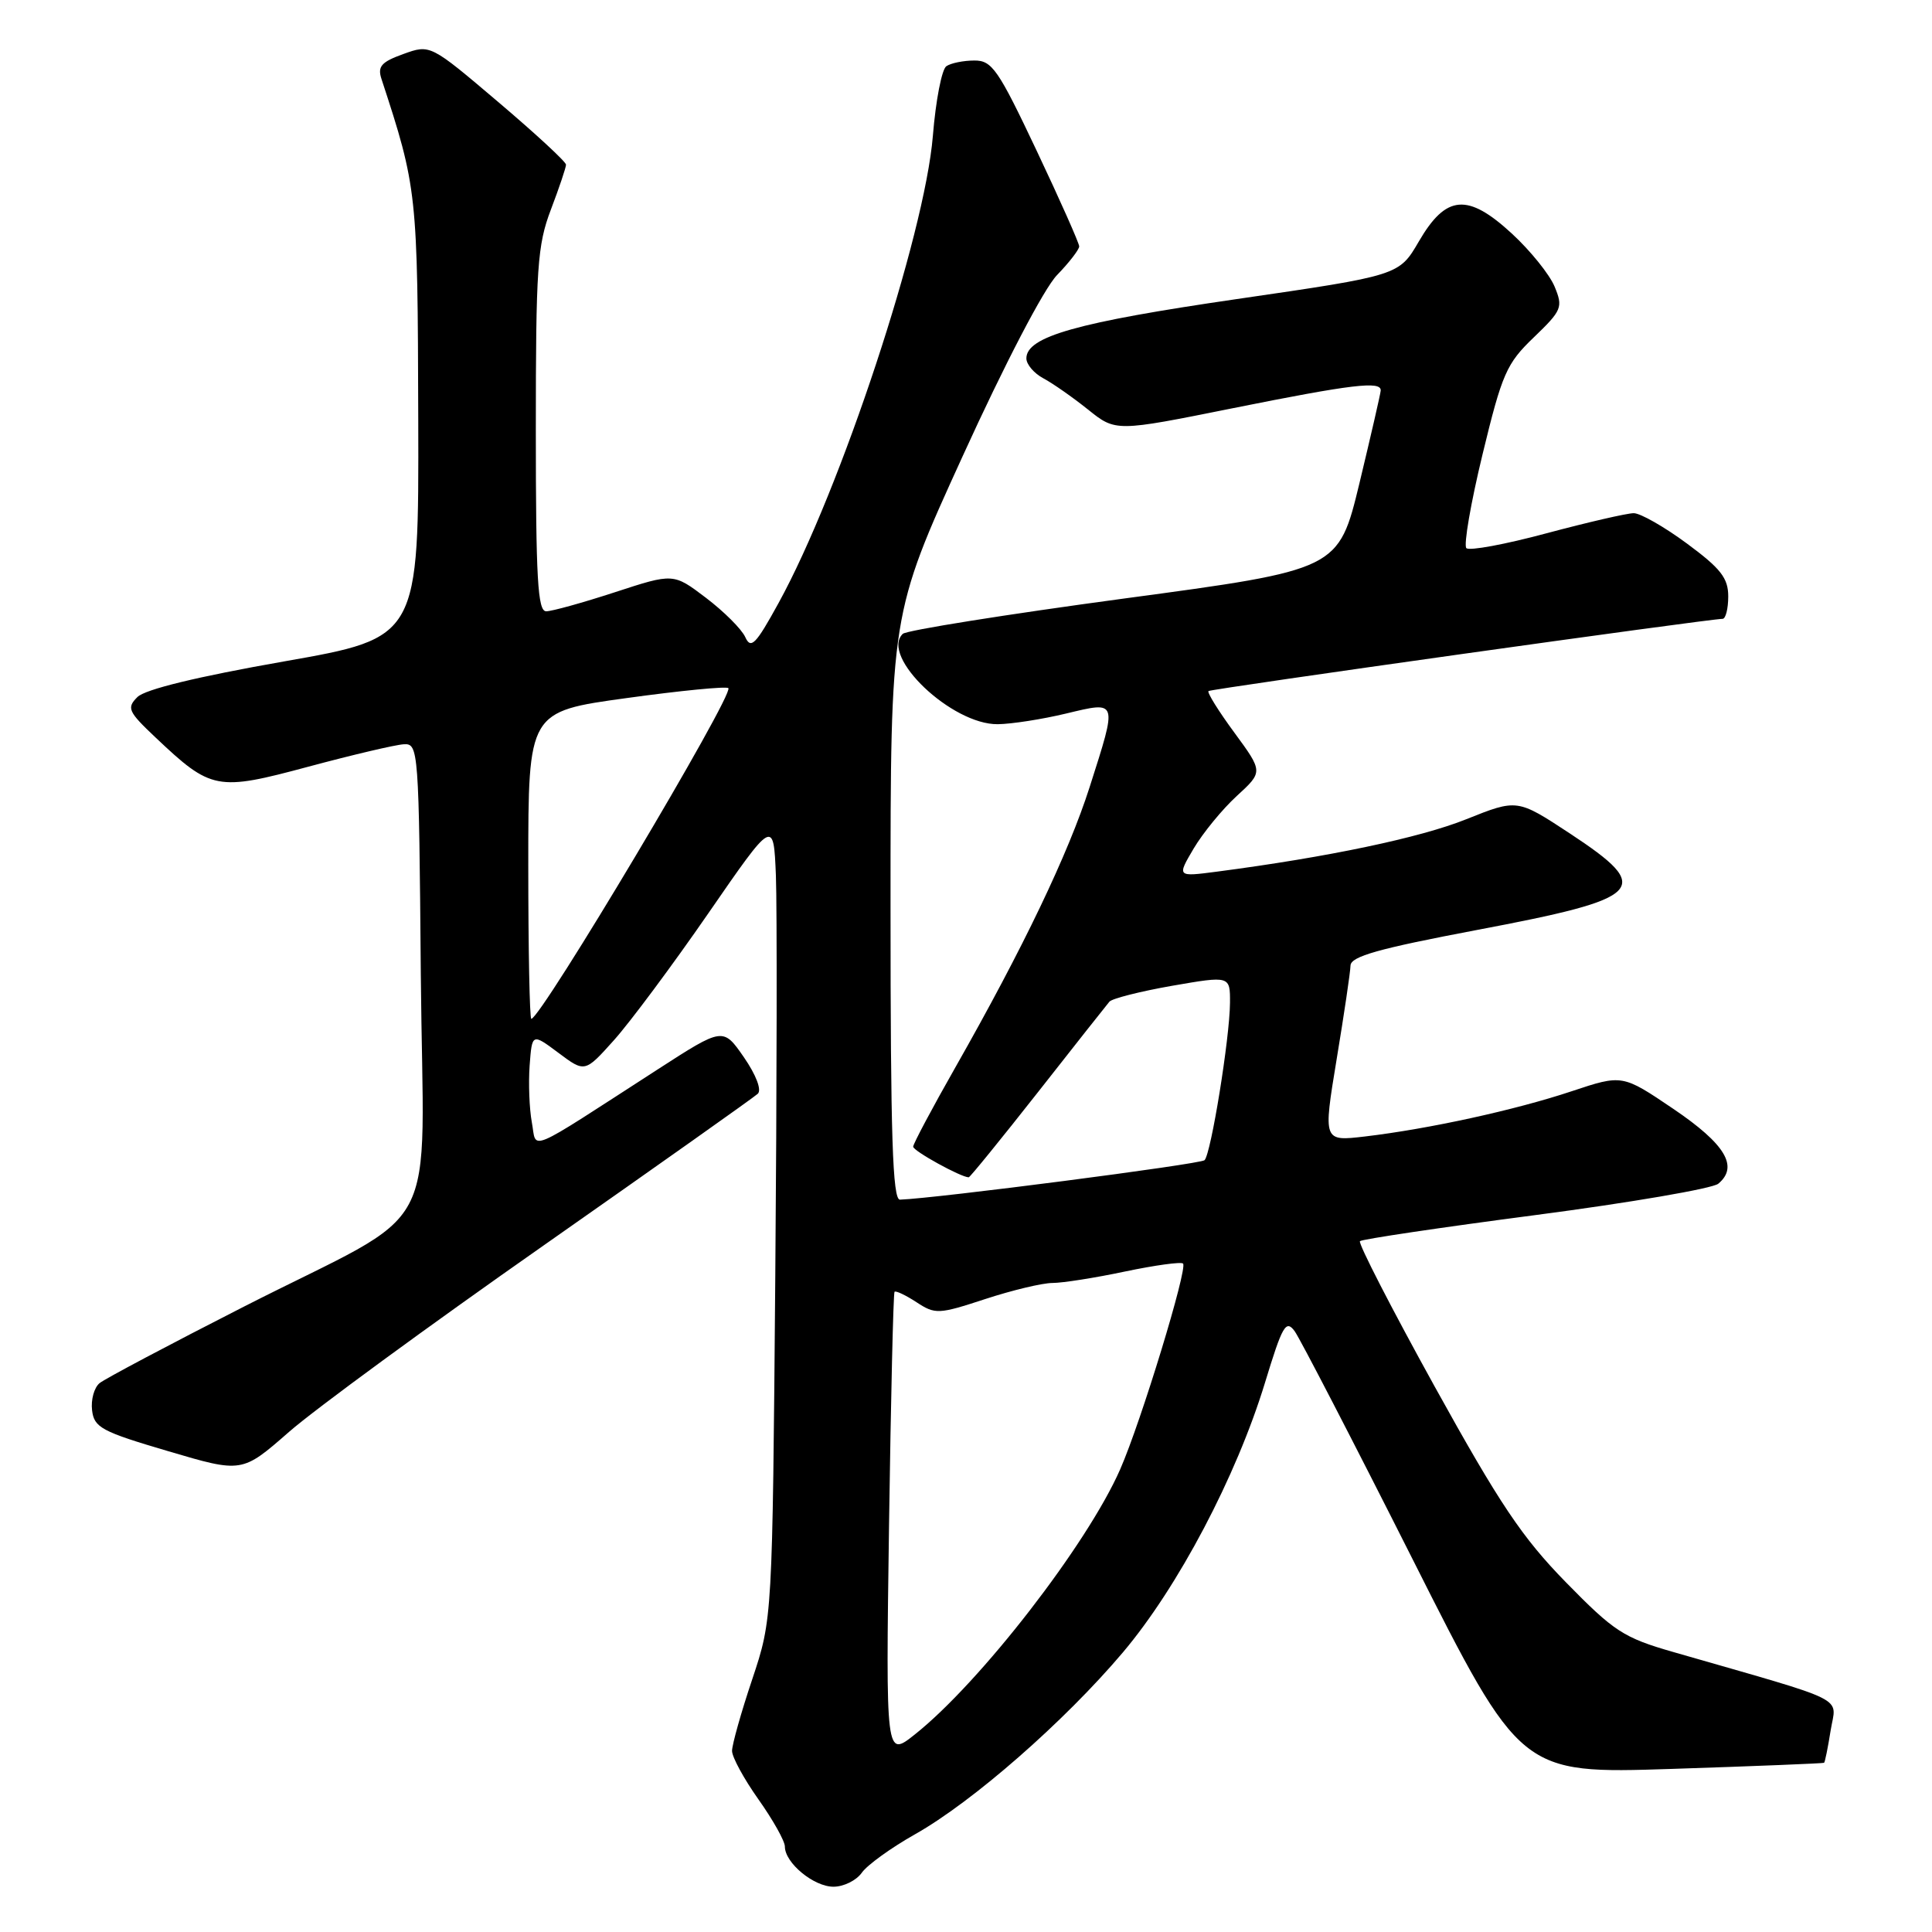 <?xml version="1.0" encoding="UTF-8" standalone="no"?>
<!DOCTYPE svg PUBLIC "-//W3C//DTD SVG 1.1//EN" "http://www.w3.org/Graphics/SVG/1.1/DTD/svg11.dtd" >
<svg xmlns="http://www.w3.org/2000/svg" xmlns:xlink="http://www.w3.org/1999/xlink" version="1.1" viewBox="0 0 256 256">
 <g >
 <path fill="currentColor"
d=" M 114.19 248.15 C 114.91 247.12 118.08 244.84 121.23 243.06 C 128.89 238.75 141.07 228.08 148.79 218.95 C 156.12 210.27 163.82 195.64 167.61 183.24 C 169.93 175.62 170.39 174.82 171.55 176.39 C 172.26 177.38 179.30 190.97 187.18 206.61 C 201.50 235.04 201.50 235.04 221.50 234.39 C 232.50 234.03 241.59 233.66 241.70 233.58 C 241.82 233.49 242.21 231.56 242.57 229.29 C 243.31 224.67 245.43 225.73 221.75 218.91 C 215.13 217.01 213.89 216.20 207.49 209.66 C 201.69 203.73 198.71 199.28 190.10 183.72 C 184.39 173.39 179.94 164.73 180.20 164.46 C 180.47 164.20 190.94 162.64 203.48 161.00 C 216.01 159.36 226.90 157.49 227.68 156.85 C 230.41 154.58 228.63 151.61 221.74 146.94 C 214.97 142.36 214.97 142.36 208.24 144.60 C 200.77 147.09 189.32 149.59 180.86 150.59 C 175.32 151.24 175.32 151.24 177.11 140.37 C 178.10 134.39 178.93 128.80 178.95 127.94 C 178.99 126.73 182.66 125.70 195.58 123.25 C 218.06 119.00 219.21 117.82 208.02 110.44 C 201.04 105.85 201.04 105.85 194.27 108.56 C 188.19 111.00 175.99 113.57 161.23 115.50 C 155.95 116.19 155.95 116.19 158.17 112.43 C 159.40 110.36 161.96 107.23 163.88 105.47 C 167.37 102.27 167.37 102.27 163.57 97.09 C 161.47 94.24 159.93 91.76 160.13 91.57 C 160.46 91.27 226.47 82.00 228.25 82.00 C 228.66 82.00 229.00 80.66 229.00 79.03 C 229.00 76.60 228.02 75.34 223.54 72.03 C 220.54 69.81 217.36 68.00 216.48 68.00 C 215.59 68.00 210.40 69.20 204.93 70.66 C 199.47 72.13 194.68 73.02 194.30 72.63 C 193.92 72.25 194.88 66.66 196.44 60.22 C 199.04 49.49 199.61 48.18 203.24 44.70 C 206.97 41.11 207.13 40.72 205.99 37.97 C 205.32 36.36 202.78 33.21 200.34 30.96 C 194.47 25.55 191.61 25.79 188.00 32.00 C 185.38 36.50 185.38 36.50 163.87 39.63 C 142.70 42.71 136.00 44.60 136.00 47.49 C 136.00 48.28 137.01 49.47 138.25 50.13 C 139.49 50.79 142.15 52.65 144.17 54.27 C 147.84 57.21 147.84 57.21 163.30 54.10 C 179.20 50.91 183.03 50.45 182.95 51.75 C 182.93 52.16 181.66 57.67 180.14 64.00 C 177.36 75.49 177.36 75.49 148.93 79.31 C 133.29 81.42 120.11 83.52 119.62 83.99 C 116.59 86.97 126.12 96.03 132.21 95.96 C 134.02 95.94 138.09 95.31 141.25 94.55 C 148.16 92.90 148.09 92.68 144.38 104.30 C 141.55 113.14 135.54 125.68 126.62 141.38 C 123.53 146.81 121.00 151.57 121.00 151.94 C 121.00 152.51 127.34 156.00 128.36 156.00 C 128.53 156.00 132.64 150.94 137.51 144.75 C 142.37 138.56 146.64 133.15 147.00 132.73 C 147.35 132.31 151.10 131.36 155.32 130.62 C 163.00 129.29 163.00 129.29 162.98 132.89 C 162.95 137.53 160.47 152.86 159.61 153.73 C 159.08 154.26 124.06 158.79 119.25 158.96 C 118.27 158.99 118.00 150.59 118.00 120.19 C 118.00 81.38 118.00 81.38 127.56 60.44 C 133.15 48.18 138.33 38.24 140.06 36.45 C 141.68 34.78 143.00 33.06 143.00 32.65 C 143.00 32.23 140.46 26.51 137.35 19.94 C 132.26 9.18 131.44 8.00 129.10 8.02 C 127.67 8.02 126.00 8.36 125.40 8.77 C 124.79 9.17 123.99 13.32 123.61 18.00 C 122.53 31.18 111.37 64.98 103.16 79.91 C 100.14 85.41 99.50 86.06 98.75 84.42 C 98.27 83.36 95.93 81.03 93.55 79.22 C 89.23 75.94 89.23 75.94 81.49 78.47 C 77.23 79.86 73.13 81.00 72.37 81.00 C 71.25 81.00 71.00 76.68 71.00 57.01 C 71.00 35.44 71.20 32.49 73.00 27.76 C 74.10 24.87 75.00 22.19 75.00 21.82 C 75.00 21.44 70.95 17.70 66.00 13.50 C 57.01 5.87 57.01 5.87 53.44 7.16 C 50.52 8.21 50.00 8.81 50.55 10.47 C 55.28 24.91 55.34 25.44 55.42 55.50 C 55.50 84.50 55.50 84.50 37.65 87.64 C 26.16 89.66 19.23 91.34 18.21 92.36 C 16.76 93.81 16.97 94.28 20.61 97.72 C 28.00 104.71 28.73 104.85 40.86 101.59 C 46.71 100.02 52.40 98.68 53.50 98.62 C 55.45 98.50 55.51 99.21 55.76 129.17 C 56.07 165.15 59.09 159.50 32.27 173.16 C 22.50 178.14 13.91 182.69 13.20 183.27 C 12.48 183.85 12.03 185.47 12.20 186.87 C 12.47 189.16 13.46 189.69 22.29 192.29 C 32.07 195.18 32.07 195.18 38.29 189.74 C 41.70 186.75 56.88 175.64 72.00 165.05 C 87.12 154.45 99.91 145.40 100.41 144.93 C 100.95 144.43 100.19 142.44 98.57 140.09 C 95.81 136.11 95.81 136.11 87.15 141.70 C 69.34 153.20 71.17 152.43 70.47 148.71 C 70.14 146.92 70.01 143.53 70.18 141.18 C 70.50 136.90 70.50 136.90 74.00 139.51 C 77.50 142.13 77.50 142.13 81.37 137.81 C 83.49 135.44 89.12 127.88 93.87 121.00 C 102.50 108.50 102.50 108.50 102.81 116.00 C 102.97 120.12 102.94 143.97 102.73 169.00 C 102.35 214.50 102.35 214.50 99.68 222.50 C 98.20 226.90 97.00 231.18 97.00 232.00 C 97.00 232.83 98.58 235.72 100.50 238.43 C 102.42 241.14 104.00 243.95 104.00 244.68 C 104.00 246.84 107.82 250.00 110.44 250.00 C 111.79 250.00 113.47 249.17 114.19 248.15 Z  M 117.80 202.19 C 118.04 185.31 118.37 171.35 118.53 171.17 C 118.69 170.99 120.00 171.61 121.44 172.55 C 123.93 174.18 124.36 174.16 130.55 172.13 C 134.12 170.96 138.13 170.00 139.46 170.00 C 140.78 170.00 145.12 169.32 149.08 168.48 C 153.05 167.65 156.51 167.17 156.76 167.43 C 157.40 168.06 151.20 188.37 148.44 194.67 C 144.09 204.61 129.86 222.98 121.20 229.84 C 117.37 232.88 117.37 232.88 117.80 202.19 Z  M 70.00 114.64 C 70.00 94.29 70.00 94.29 83.02 92.50 C 90.18 91.51 96.25 90.92 96.51 91.18 C 97.31 91.98 71.67 135.00 70.40 135.00 C 70.18 135.00 70.00 125.84 70.00 114.64 Z "/>
</g>
</svg>